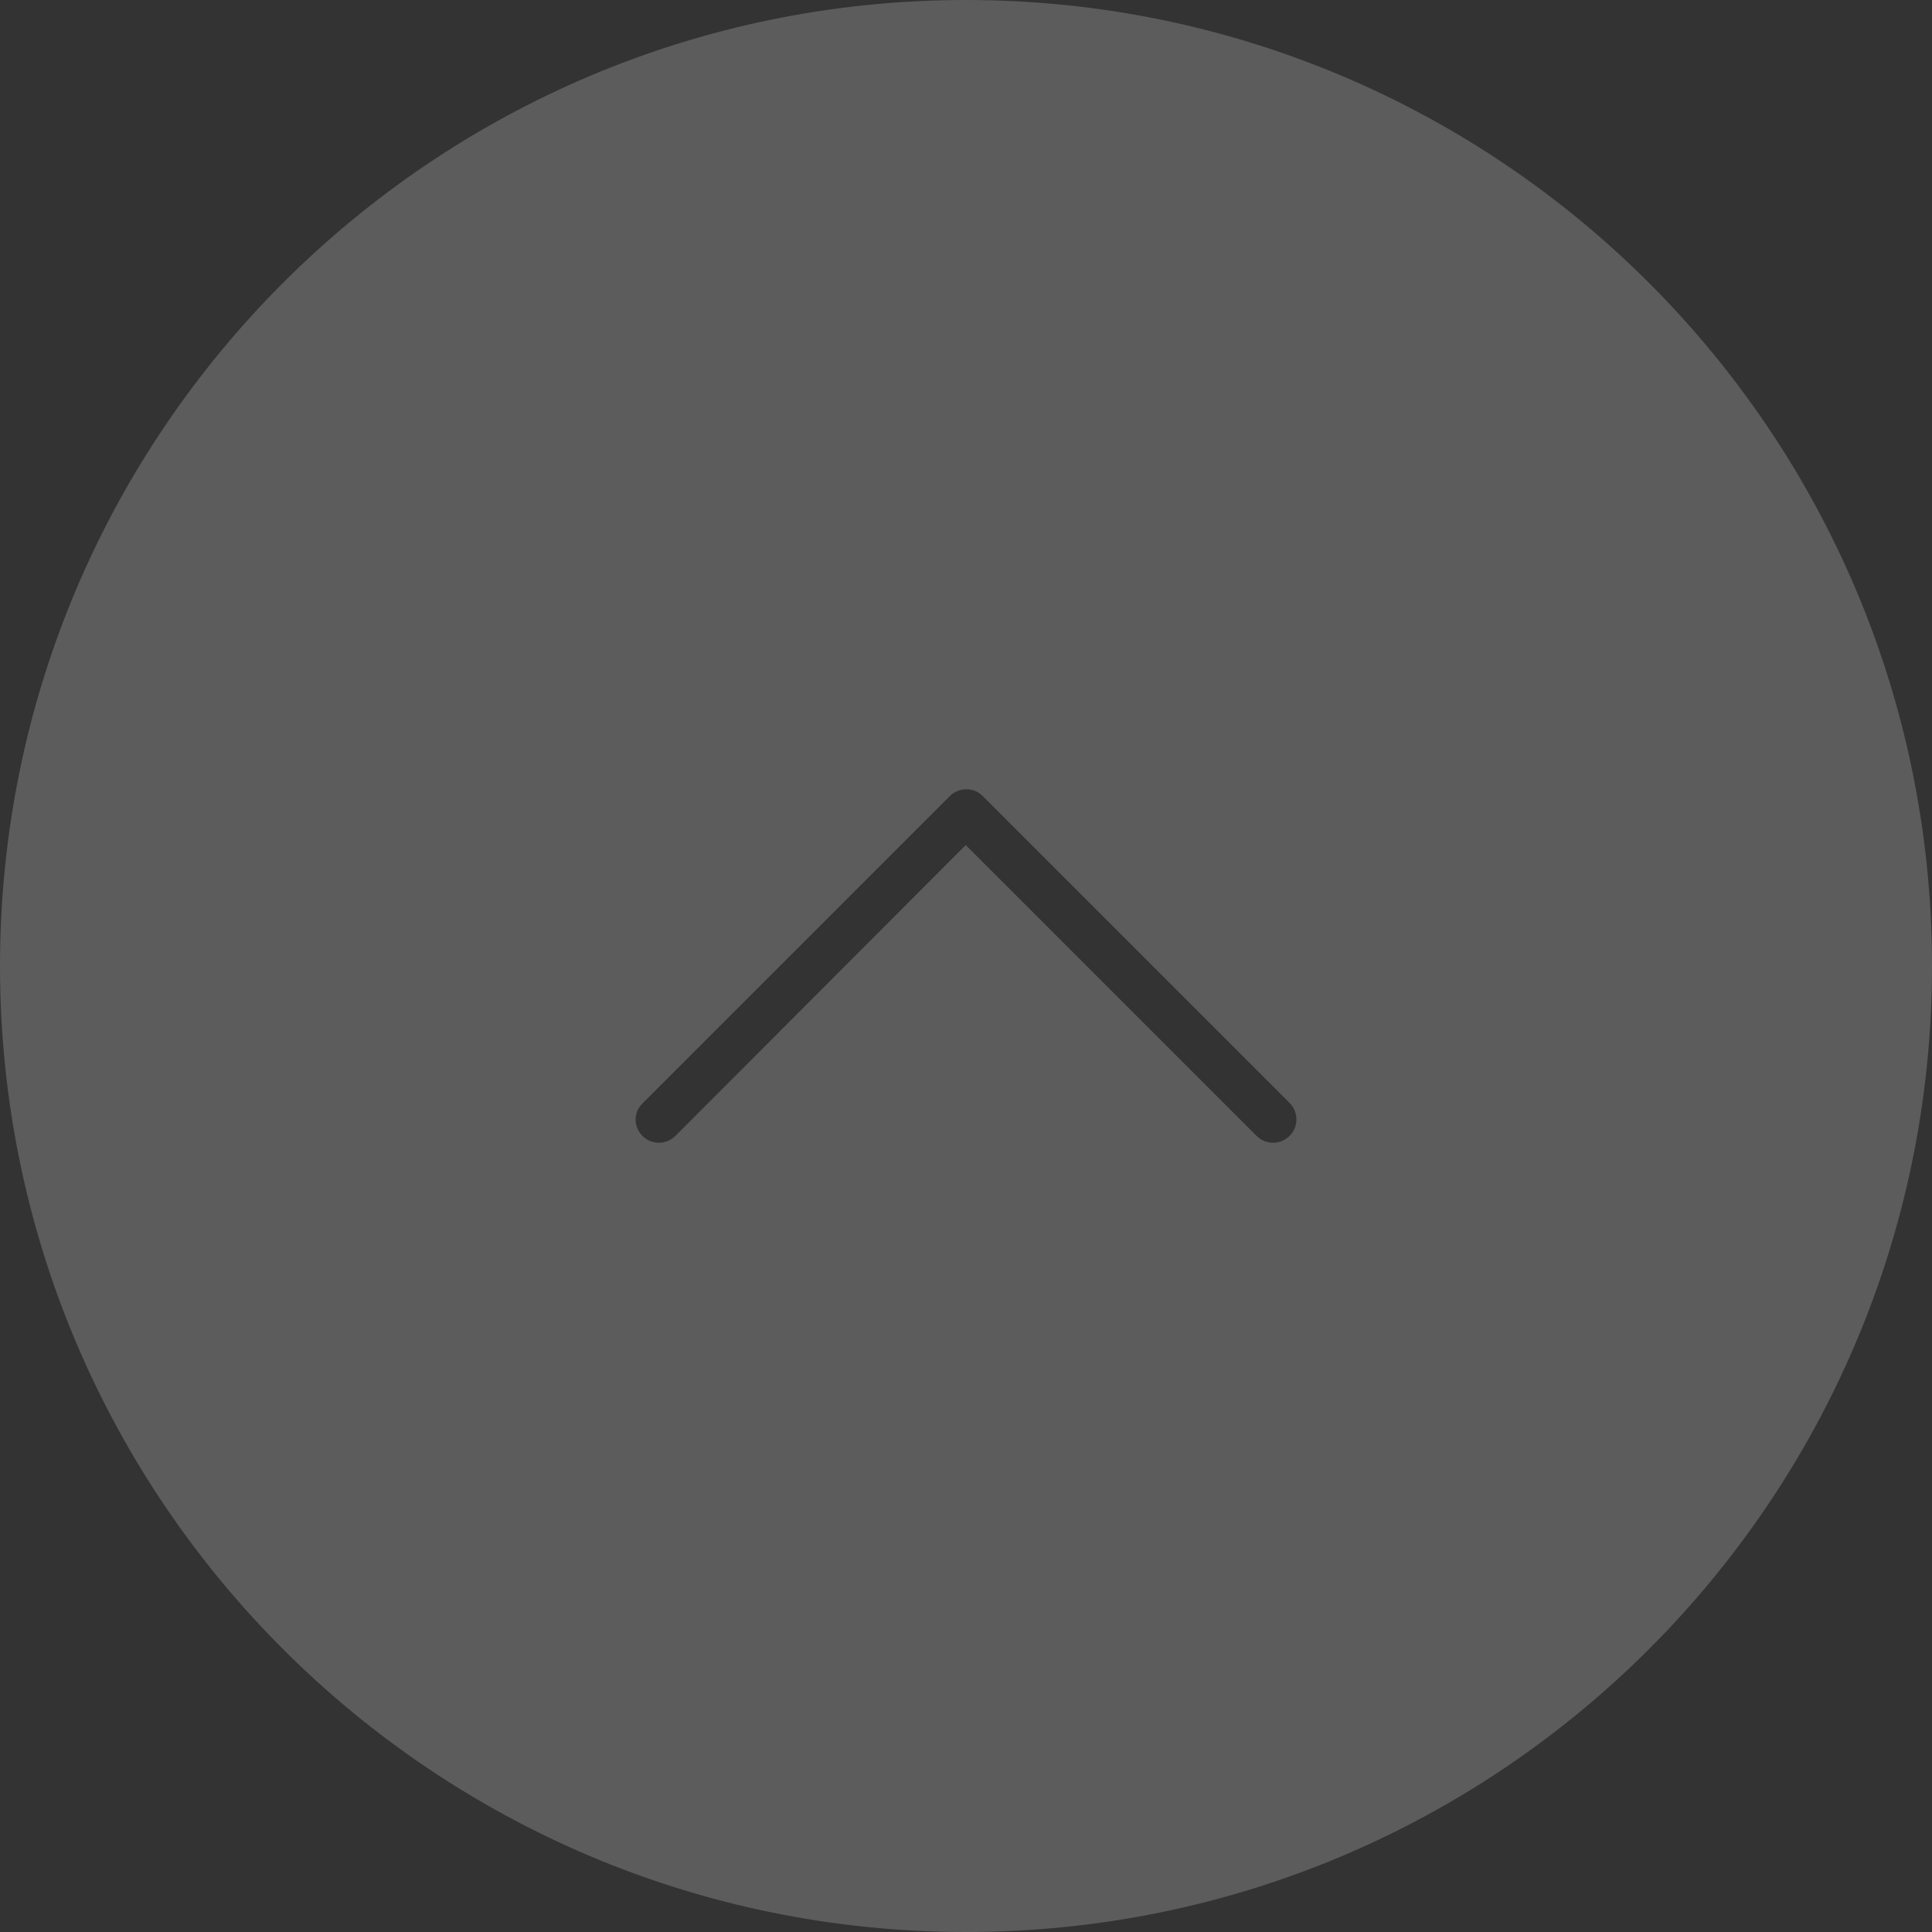 <?xml version="1.0" encoding="utf-8"?>
<!-- Generator: Adobe Illustrator 19.1.0, SVG Export Plug-In . SVG Version: 6.00 Build 0)  -->
<svg version="1.1" id="Layer_1" xmlns="http://www.w3.org/2000/svg" xmlns:xlink="http://www.w3.org/1999/xlink" x="0px" y="0px"
	 viewBox="0 0 50 50" enable-background="new 0 0 50 50" xml:space="preserve">
<rect x="0" y="0" width="50" height="50" fill="#333333" stroke="none"/>
<path opacity="0.2" fill="#FFFFFF" enable-background="new    " d="M25,50c13.807,0,25-11.193,25-25S38.807,0,25,0S0,11.193,0,25
	S11.193,50,25,50z M16.64,28.543l7.94-7.94c0.118-0.118,0.28-0.177,0.427-0.177c0.162,0,0.309,0.059,0.427,0.177l7.94,7.94
	c0.236,0.236,0.236,0.619,0,0.854c-0.236,0.236-0.619,0.236-0.854,0l-7.527-7.527l-7.513,7.527c-0.236,0.236-0.619,0.236-0.854,0
	C16.389,29.161,16.389,28.778,16.64,28.543z"/>
</svg>
